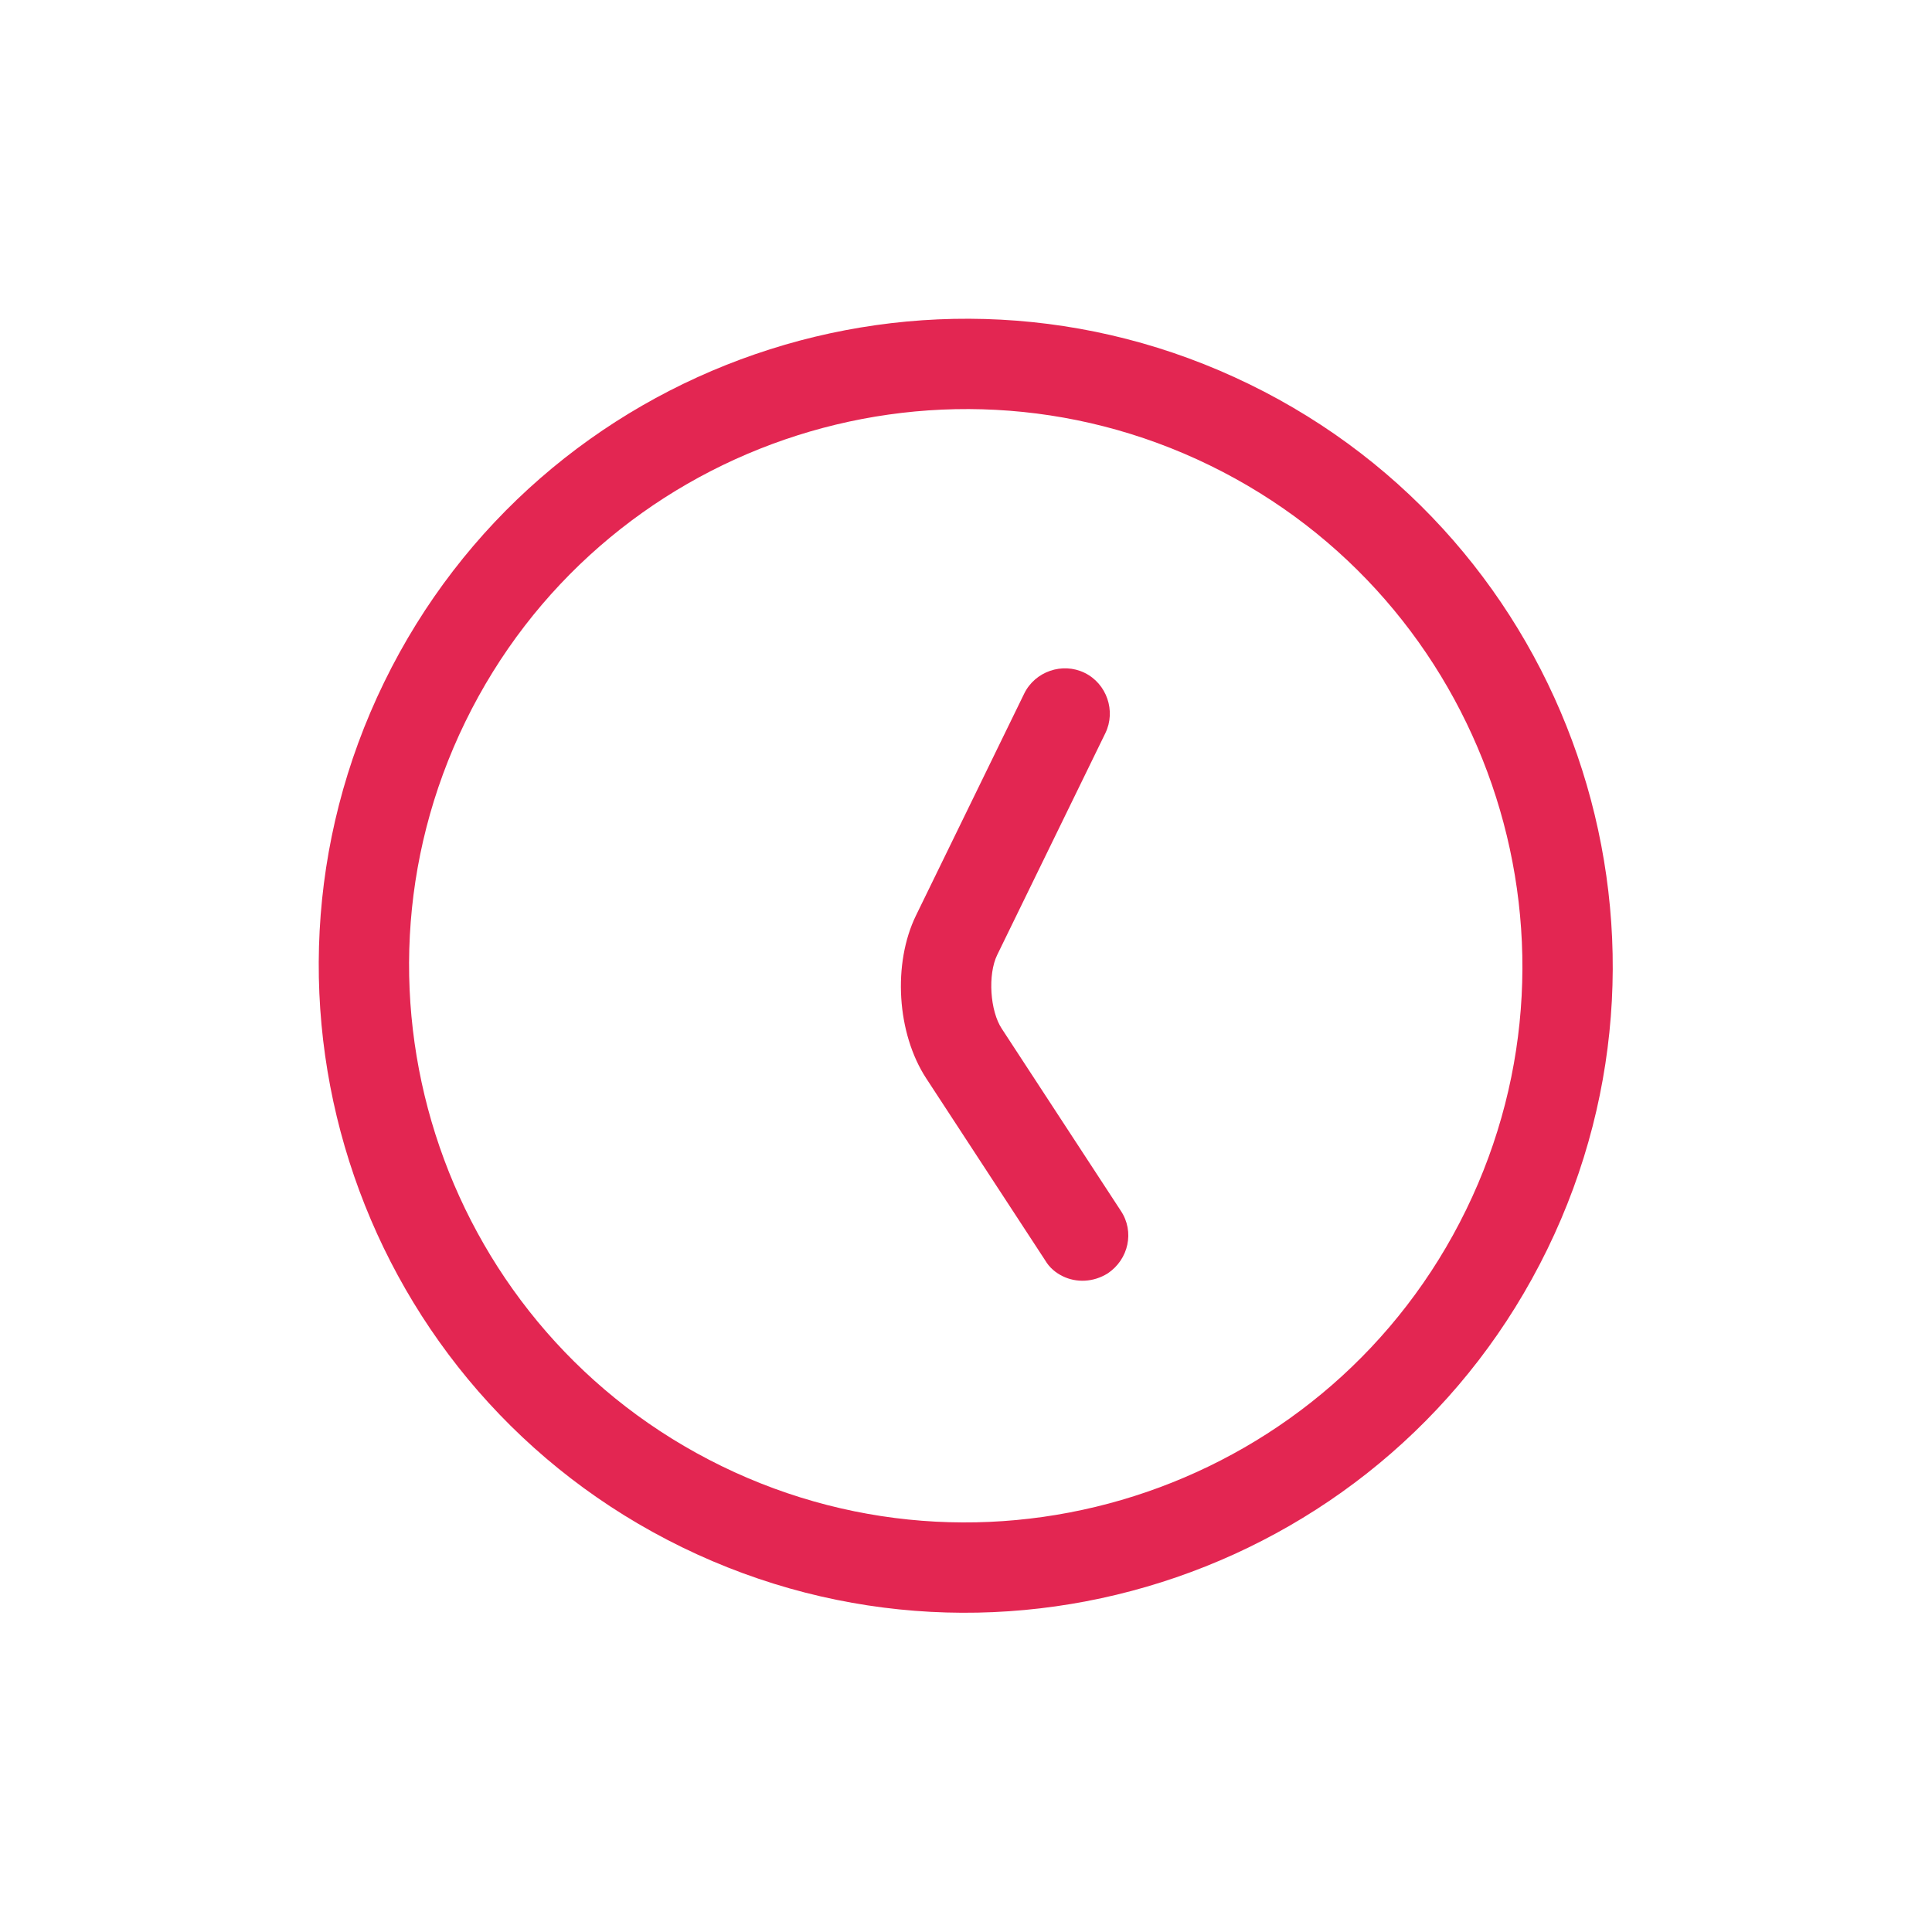 <svg width="214" height="214" viewBox="0 0 214 214" fill="none" xmlns="http://www.w3.org/2000/svg">
<path d="M75.555 171.386C40.023 154.056 25.228 111.088 42.558 75.556C59.888 40.024 102.856 25.229 138.388 42.559C173.921 59.889 188.715 102.857 171.385 138.389C154.055 173.922 111.087 188.717 75.555 171.386ZM134.004 51.547C103.445 36.642 66.451 49.381 51.546 79.94C36.641 110.499 49.38 147.494 79.939 162.398C110.498 177.303 147.493 164.565 162.397 134.006C177.302 103.447 164.563 66.452 134.004 51.547Z" fill="#E32652"/>
<path d="M117.721 141.366C116.942 140.986 116.251 140.426 115.765 139.596L102.597 119.451C99.327 114.445 98.864 106.727 101.465 101.394L113.447 76.827C114.645 74.37 117.676 73.327 120.133 74.525C122.589 75.723 123.633 78.754 122.435 81.211L110.453 105.778C109.401 107.935 109.649 111.987 110.981 113.972L124.149 134.117C125.693 136.427 125.007 139.505 122.697 141.048C121.097 142.048 119.219 142.096 117.721 141.366Z" fill="#E32652"/>
</svg>

